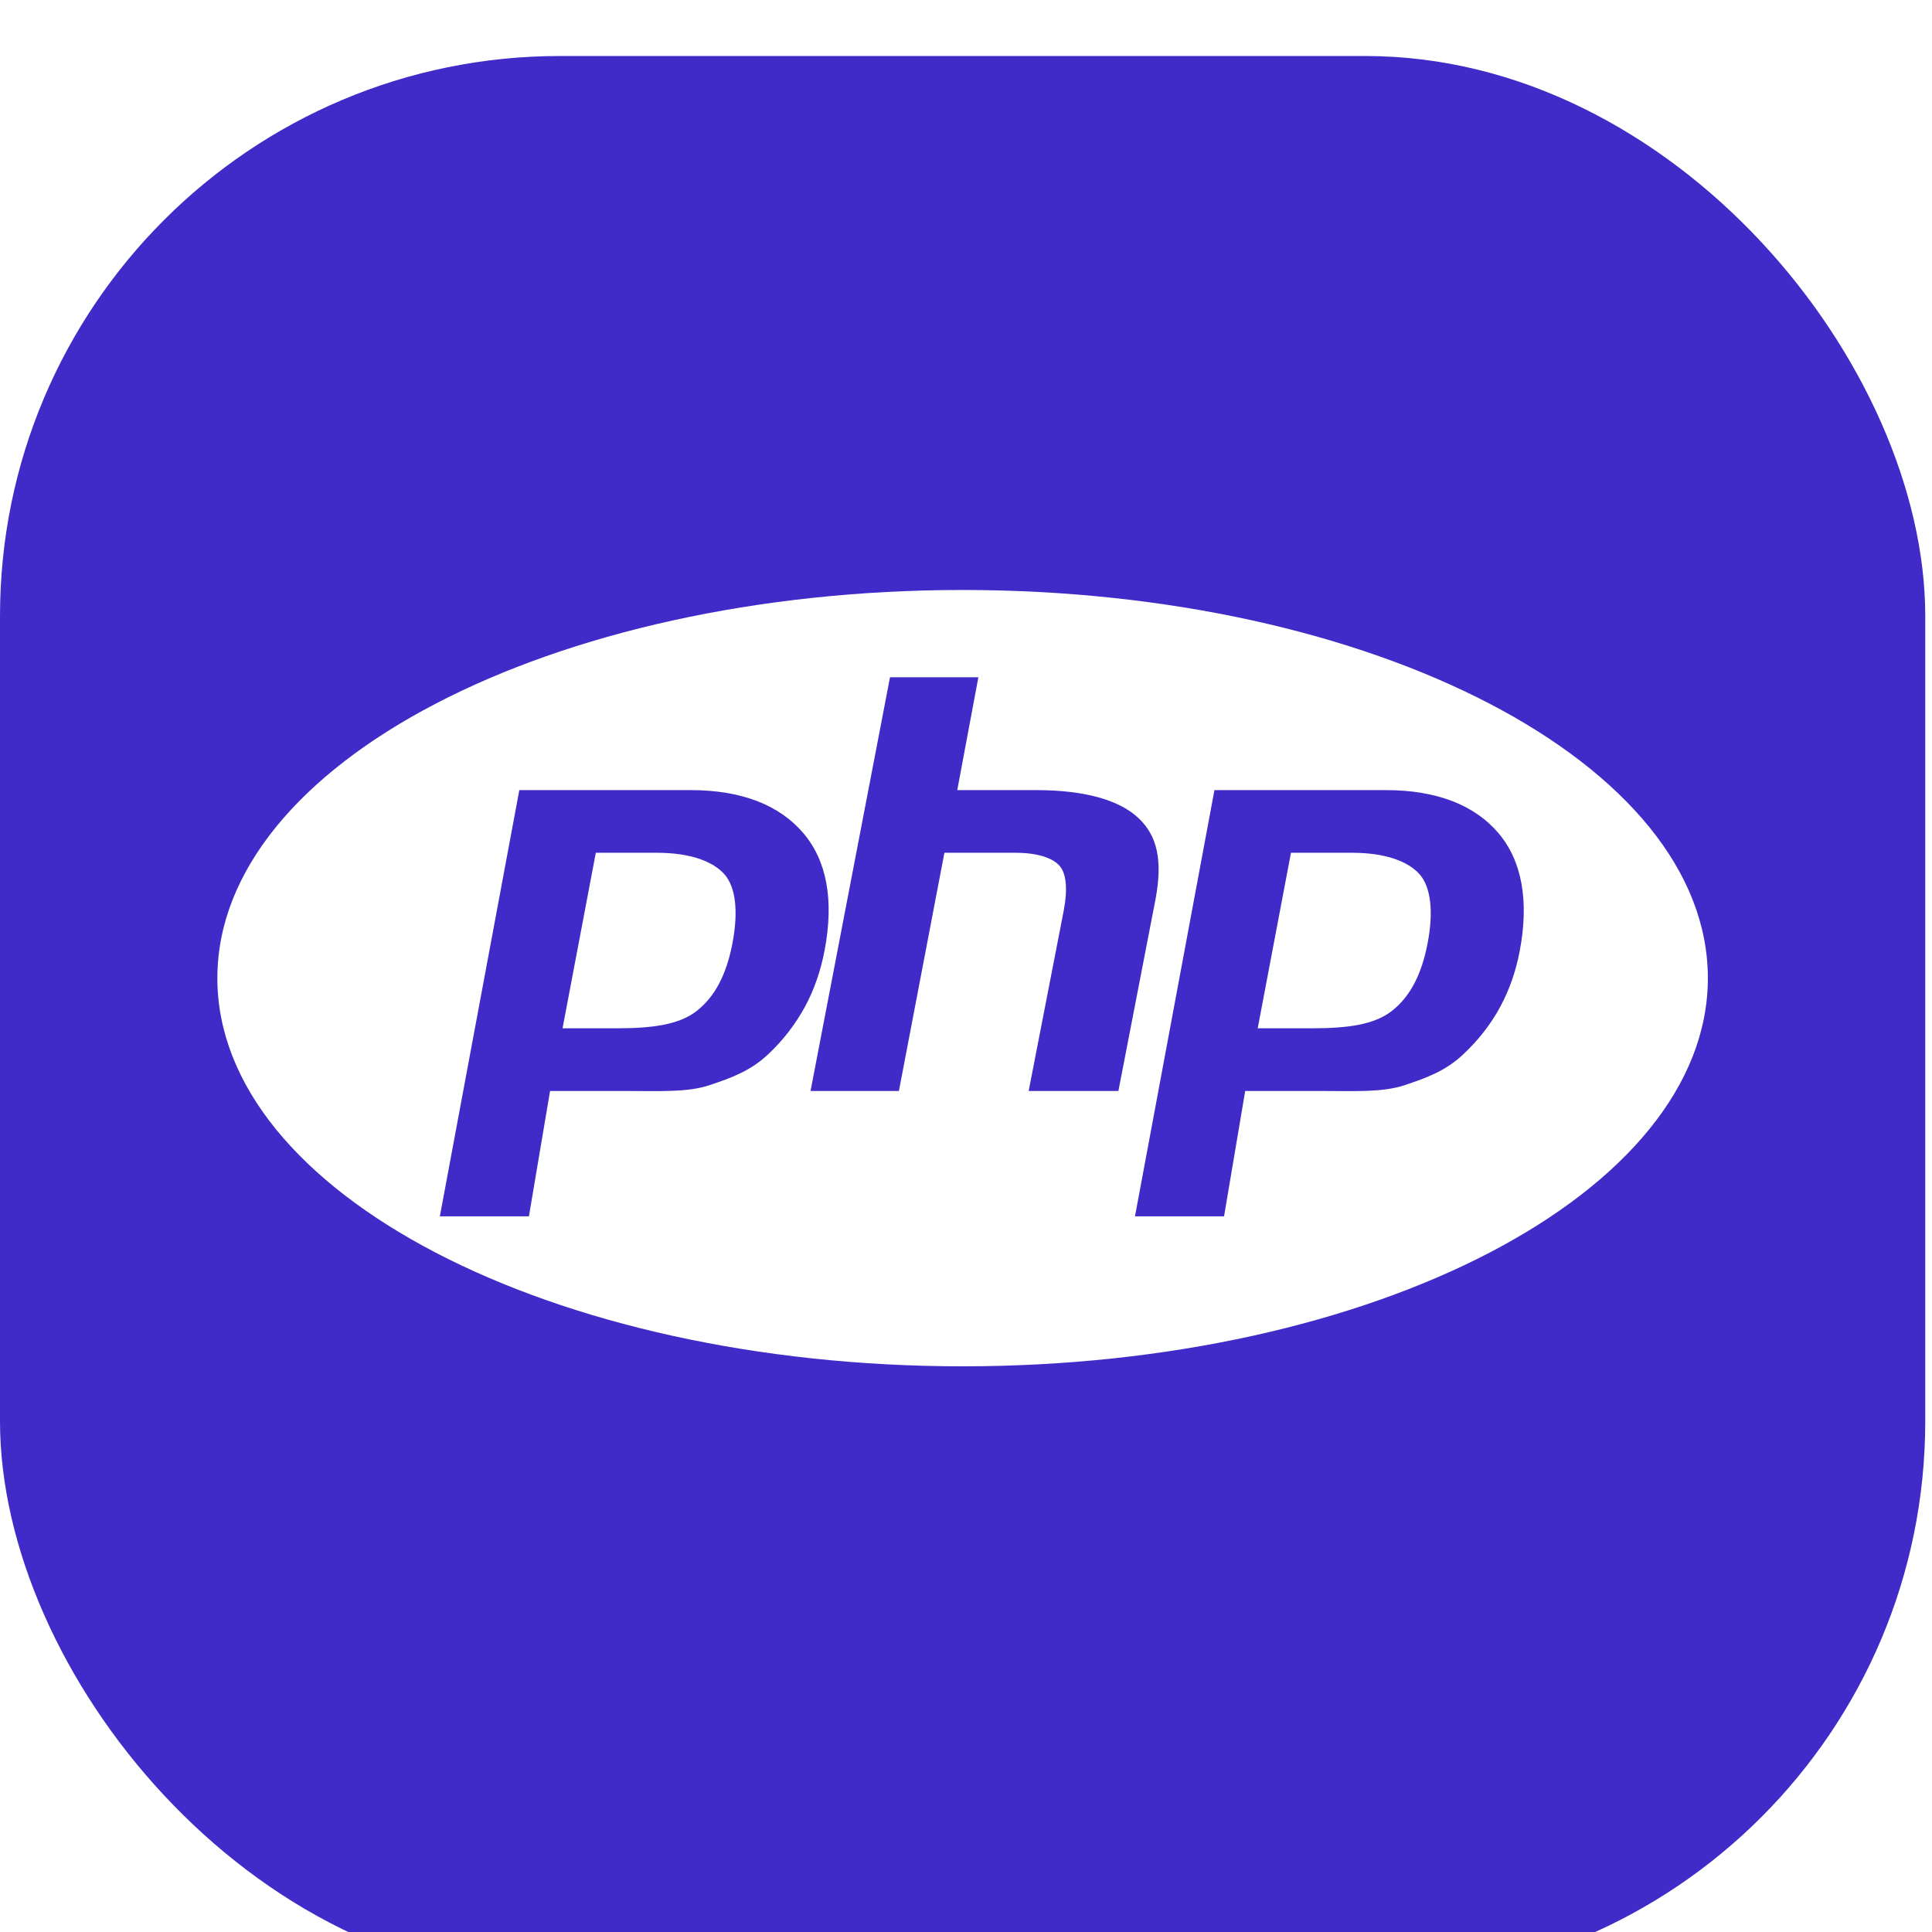 <svg width="69" height="69" viewBox="0 0 69 69" fill="none" xmlns="http://www.w3.org/2000/svg">
<g filter="url(#filter0_i_2008_82)">
<rect width="68.759" height="68.759" rx="20" fill="#402BC9"/>
</g>
<path d="M34.379 21.071C19.68 21.071 7.763 27.278 7.763 34.934C7.763 42.59 19.68 48.797 34.379 48.797C49.078 48.797 60.995 42.59 60.995 34.934C60.995 27.278 49.078 21.071 34.379 21.071ZM27.453 37.635C26.818 38.245 26.113 38.498 25.336 38.757C24.559 39.017 23.571 38.964 22.369 38.964H19.645L18.89 43.441H15.709L18.547 28.218H24.664C26.504 28.218 27.846 28.762 28.69 29.754C29.534 30.747 29.788 32.156 29.451 33.935C29.312 34.668 29.078 35.349 28.748 35.957C28.406 36.583 27.969 37.15 27.453 37.635ZM36.738 38.964L37.993 32.507C38.136 31.751 38.083 31.19 37.836 30.915C37.587 30.64 37.059 30.456 36.252 30.456H33.729L32.104 38.964H28.948L31.786 24.188H34.942L34.188 28.218H36.999C38.768 28.218 39.988 28.583 40.66 29.217C41.331 29.851 41.532 30.719 41.264 32.14L39.943 38.964H36.738ZM54.277 33.959C54.138 34.692 53.904 35.361 53.574 35.968C53.244 36.576 52.813 37.132 52.28 37.635C51.645 38.245 50.939 38.498 50.163 38.757C49.386 39.017 48.397 38.964 47.195 38.964H44.471L43.716 43.441H40.535L43.373 28.218H49.49C51.331 28.218 52.673 28.762 53.516 29.754C54.359 30.747 54.613 32.18 54.277 33.959ZM48.285 30.456H46.106L44.918 36.725H46.853C48.135 36.725 49.091 36.595 49.718 36.098C50.346 35.602 50.769 34.832 50.989 33.671C51.2 32.556 51.104 31.686 50.702 31.227C50.299 30.769 49.493 30.456 48.285 30.456ZM23.459 30.456H21.279L20.091 36.725H22.026C23.308 36.725 24.264 36.595 24.892 36.098C25.519 35.602 25.943 34.832 26.162 33.671C26.373 32.556 26.277 31.686 25.875 31.227C25.472 30.769 24.667 30.456 23.459 30.456Z" fill="white"/>
<defs>
<filter id="filter0_i_2008_82" x="0" y="0" width="68.759" height="70.759" filterUnits="userSpaceOnUse" color-interpolation-filters="sRGB">
<feFlood flood-opacity="0" result="BackgroundImageFix"/>
<feBlend mode="normal" in="SourceGraphic" in2="BackgroundImageFix" result="shape"/>
<feColorMatrix in="SourceAlpha" type="matrix" values="0 0 0 0 0 0 0 0 0 0 0 0 0 0 0 0 0 0 127 0" result="hardAlpha"/>
<feMorphology radius="1" operator="erode" in="SourceAlpha" result="effect1_innerShadow_2008_82"/>
<feOffset dy="2"/>
<feGaussianBlur stdDeviation="3"/>
<feComposite in2="hardAlpha" operator="arithmetic" k2="-1" k3="1"/>
<feColorMatrix type="matrix" values="0 0 0 0 1 0 0 0 0 1 0 0 0 0 1 0 0 0 0.6 0"/>
<feBlend mode="normal" in2="shape" result="effect1_innerShadow_2008_82"/>
</filter>
</defs>
</svg>

